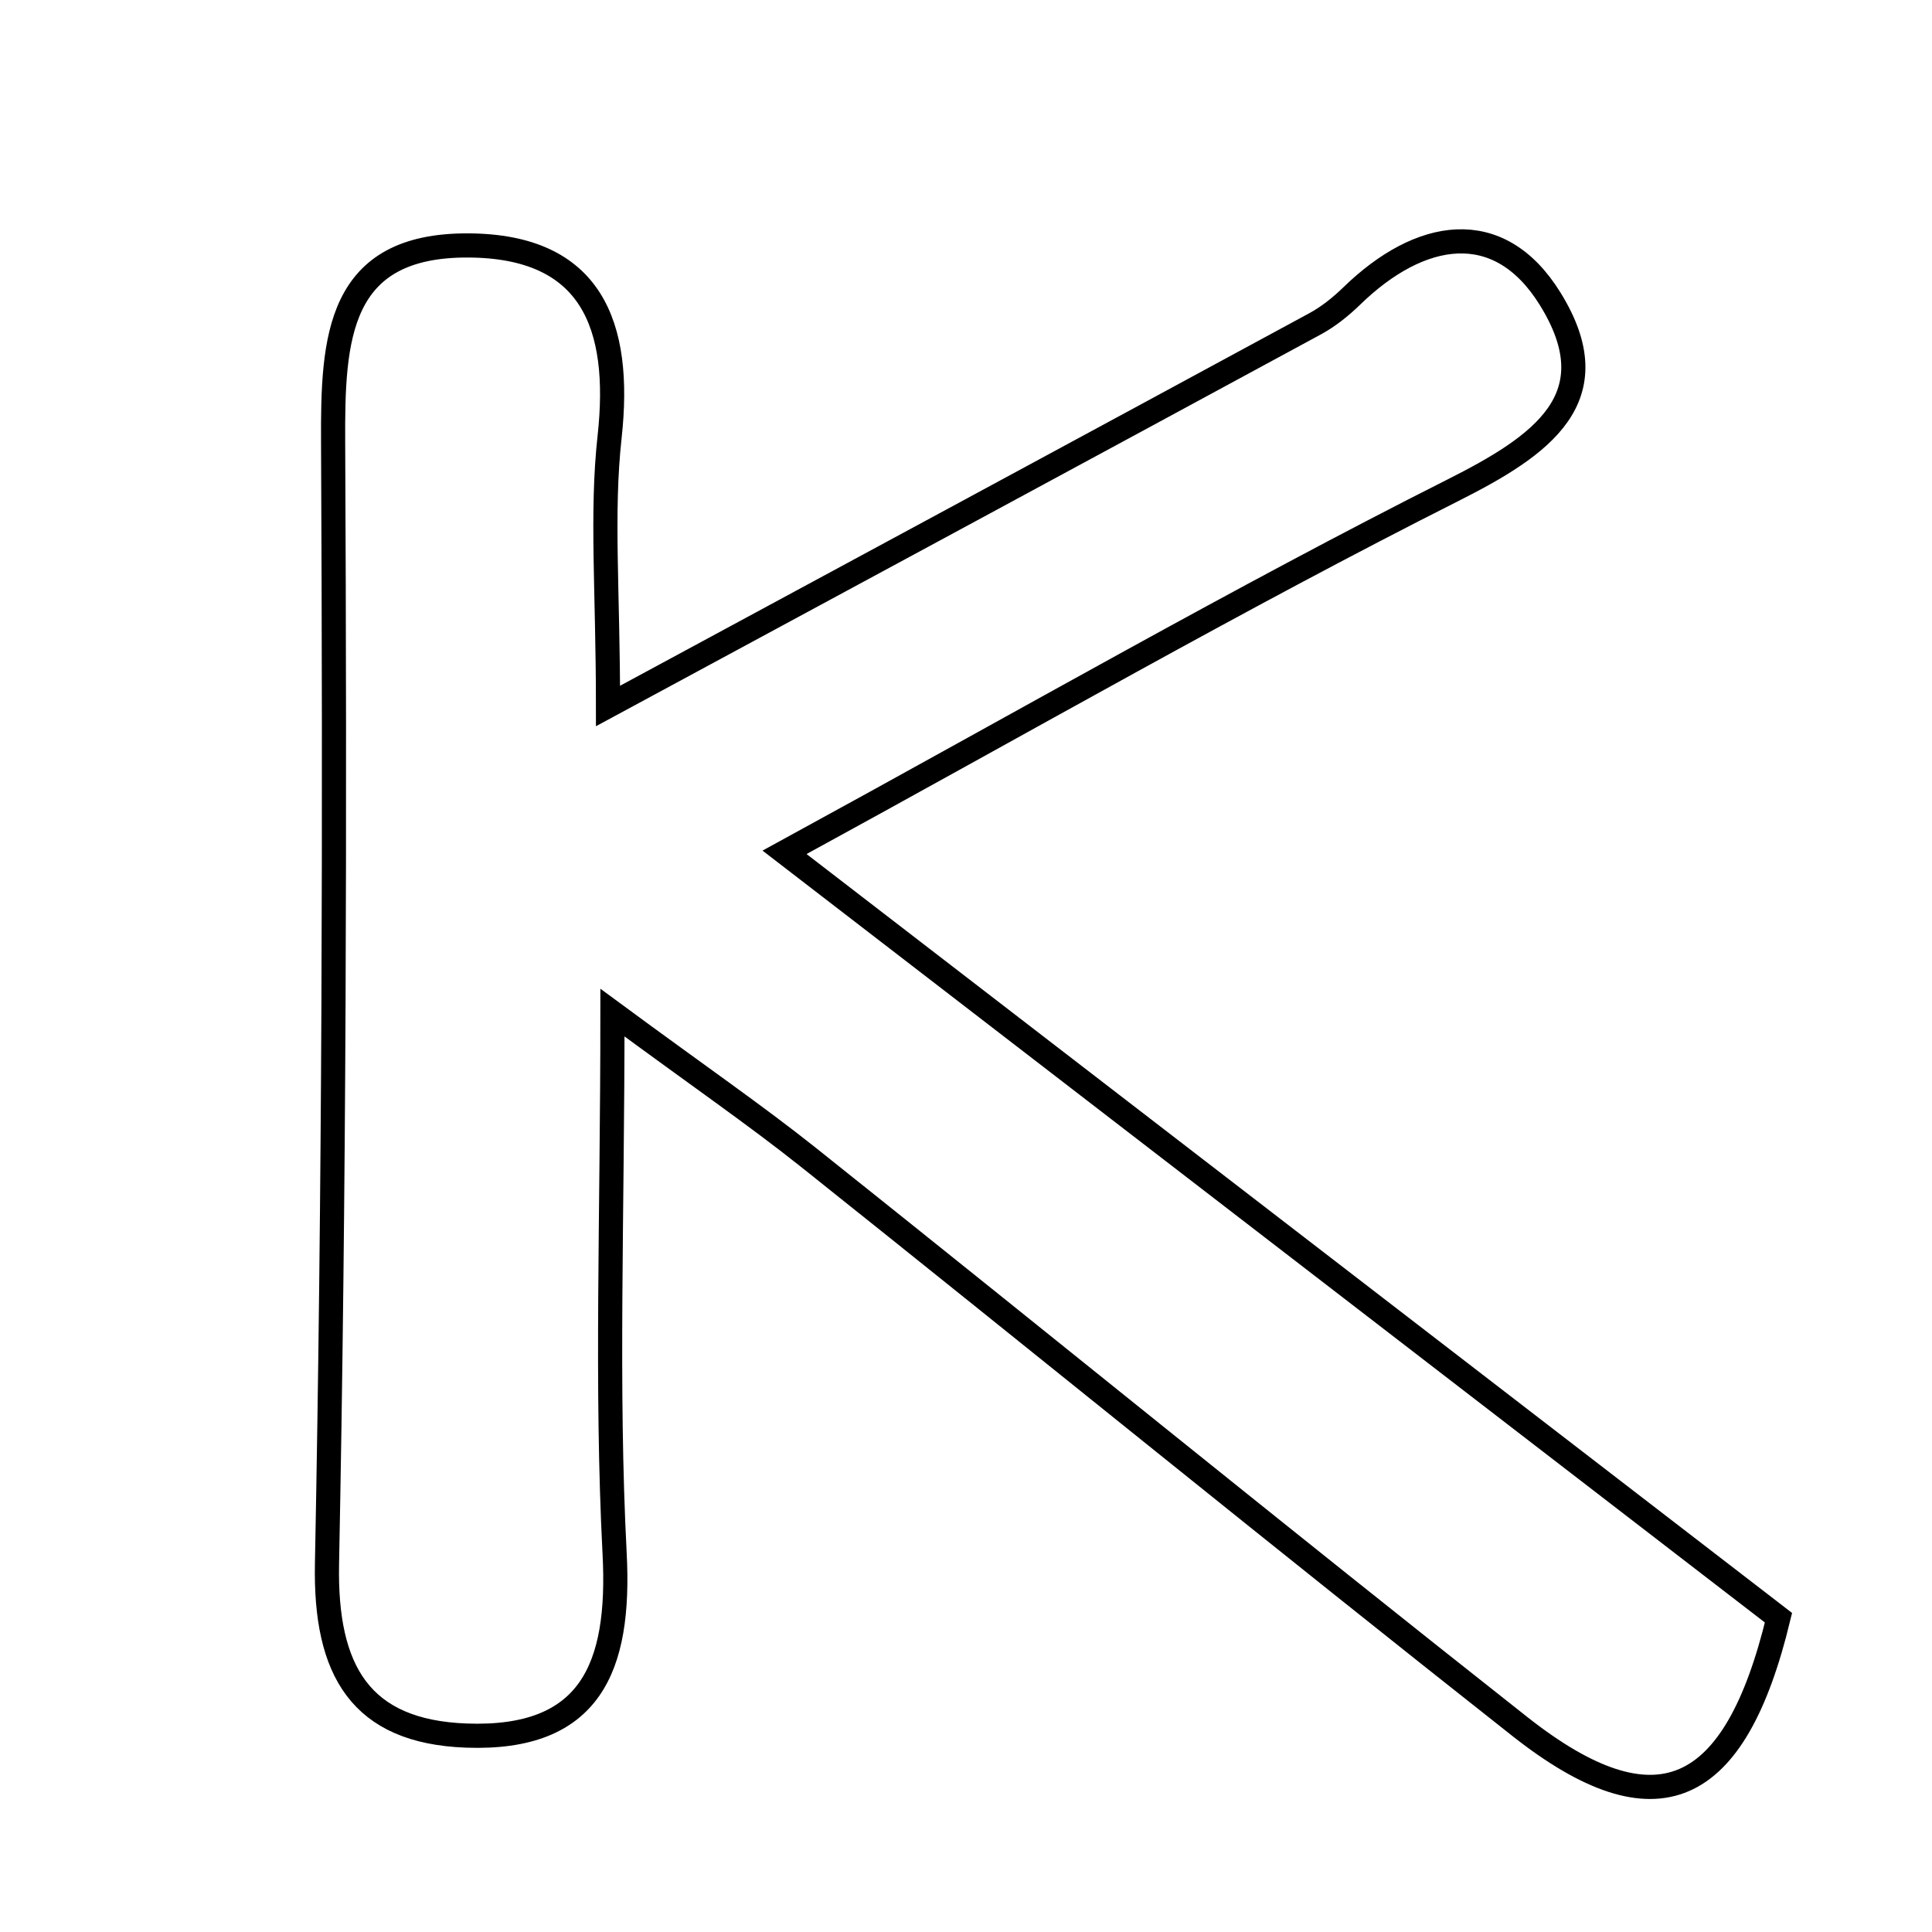 <svg xmlns="http://www.w3.org/2000/svg" viewBox="0.0 0.0 24.0 24.0" height="200px" width="200px"><path fill="none" stroke="black" stroke-width=".3" stroke-opacity="1.0"  filling="0" d="M5.821 3.049 C7.347 3.058 7.725 4.034 7.573 5.424 C7.468 6.372 7.553 7.342 7.553 8.77 C10.675 7.084 13.505 5.557 16.332 4.025 C16.501 3.934 16.656 3.809 16.794 3.675 C17.635 2.858 18.616 2.678 19.256 3.711 C20.019 4.942 19.149 5.536 18.047 6.091 C15.387 7.432 12.801 8.92 9.746 10.588 C14.051 13.903 18.063 16.992 22.093 20.096 C21.553 22.335 20.576 22.784 18.881 21.448 C15.916 19.11 12.988 16.725 10.035 14.371 C9.378 13.849 8.686 13.373 7.608 12.579 C7.608 15.142 7.528 17.225 7.635 19.299 C7.709 20.722 7.332 21.617 5.792 21.56 C4.478 21.511 4.037 20.754 4.062 19.429 C4.153 14.782 4.161 10.133 4.138 5.485 C4.132 4.205 4.189 3.039 5.821 3.049"></path></svg>